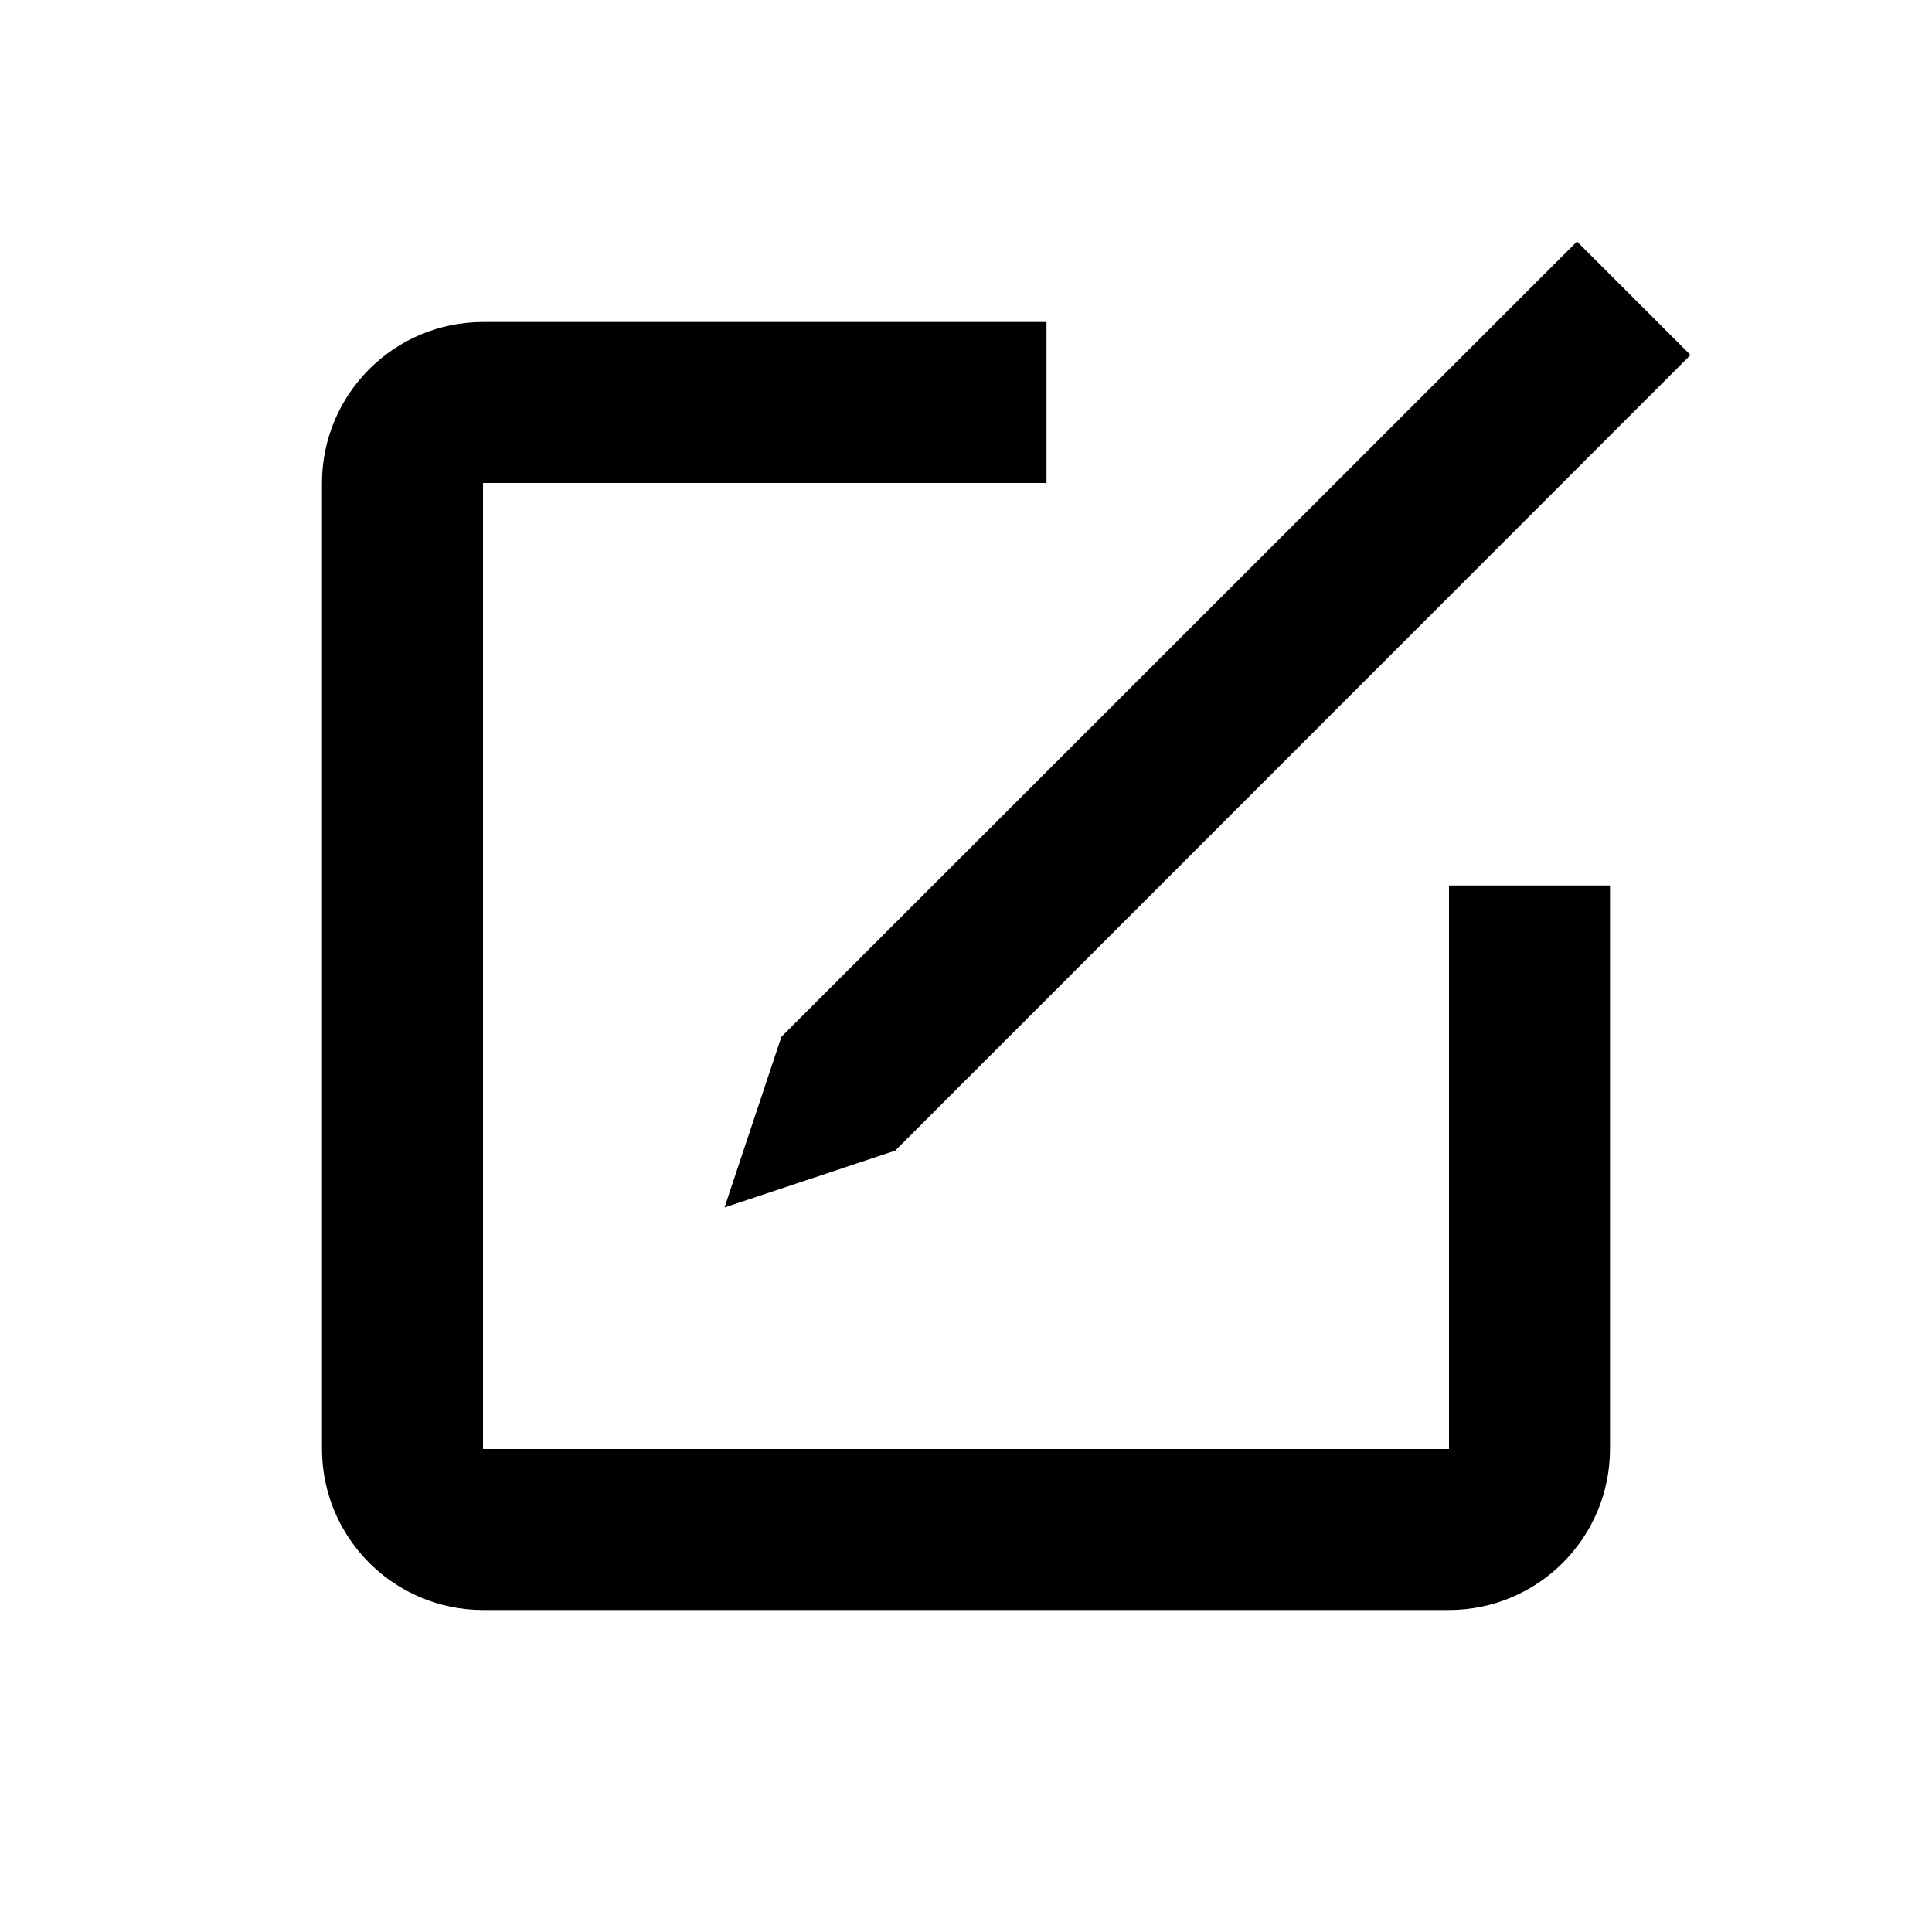 <svg xmlns="http://www.w3.org/2000/svg" viewBox="0 0 24 24"><rect x="0" fill="none" width="24" height="24"/><path d="M9.707 12.879L19.59 3 21 4.41l-9.879 9.883L9 15 9.707 12.879zM18 18H6V6h7V4H6.002C4.896 4 4 4.896 4 6.002v11.996C4 19.104 4.896 20 6.002 20h11.996C19.104 20 20 19.104 20 17.998V11h-2V18z"/>
</svg>

